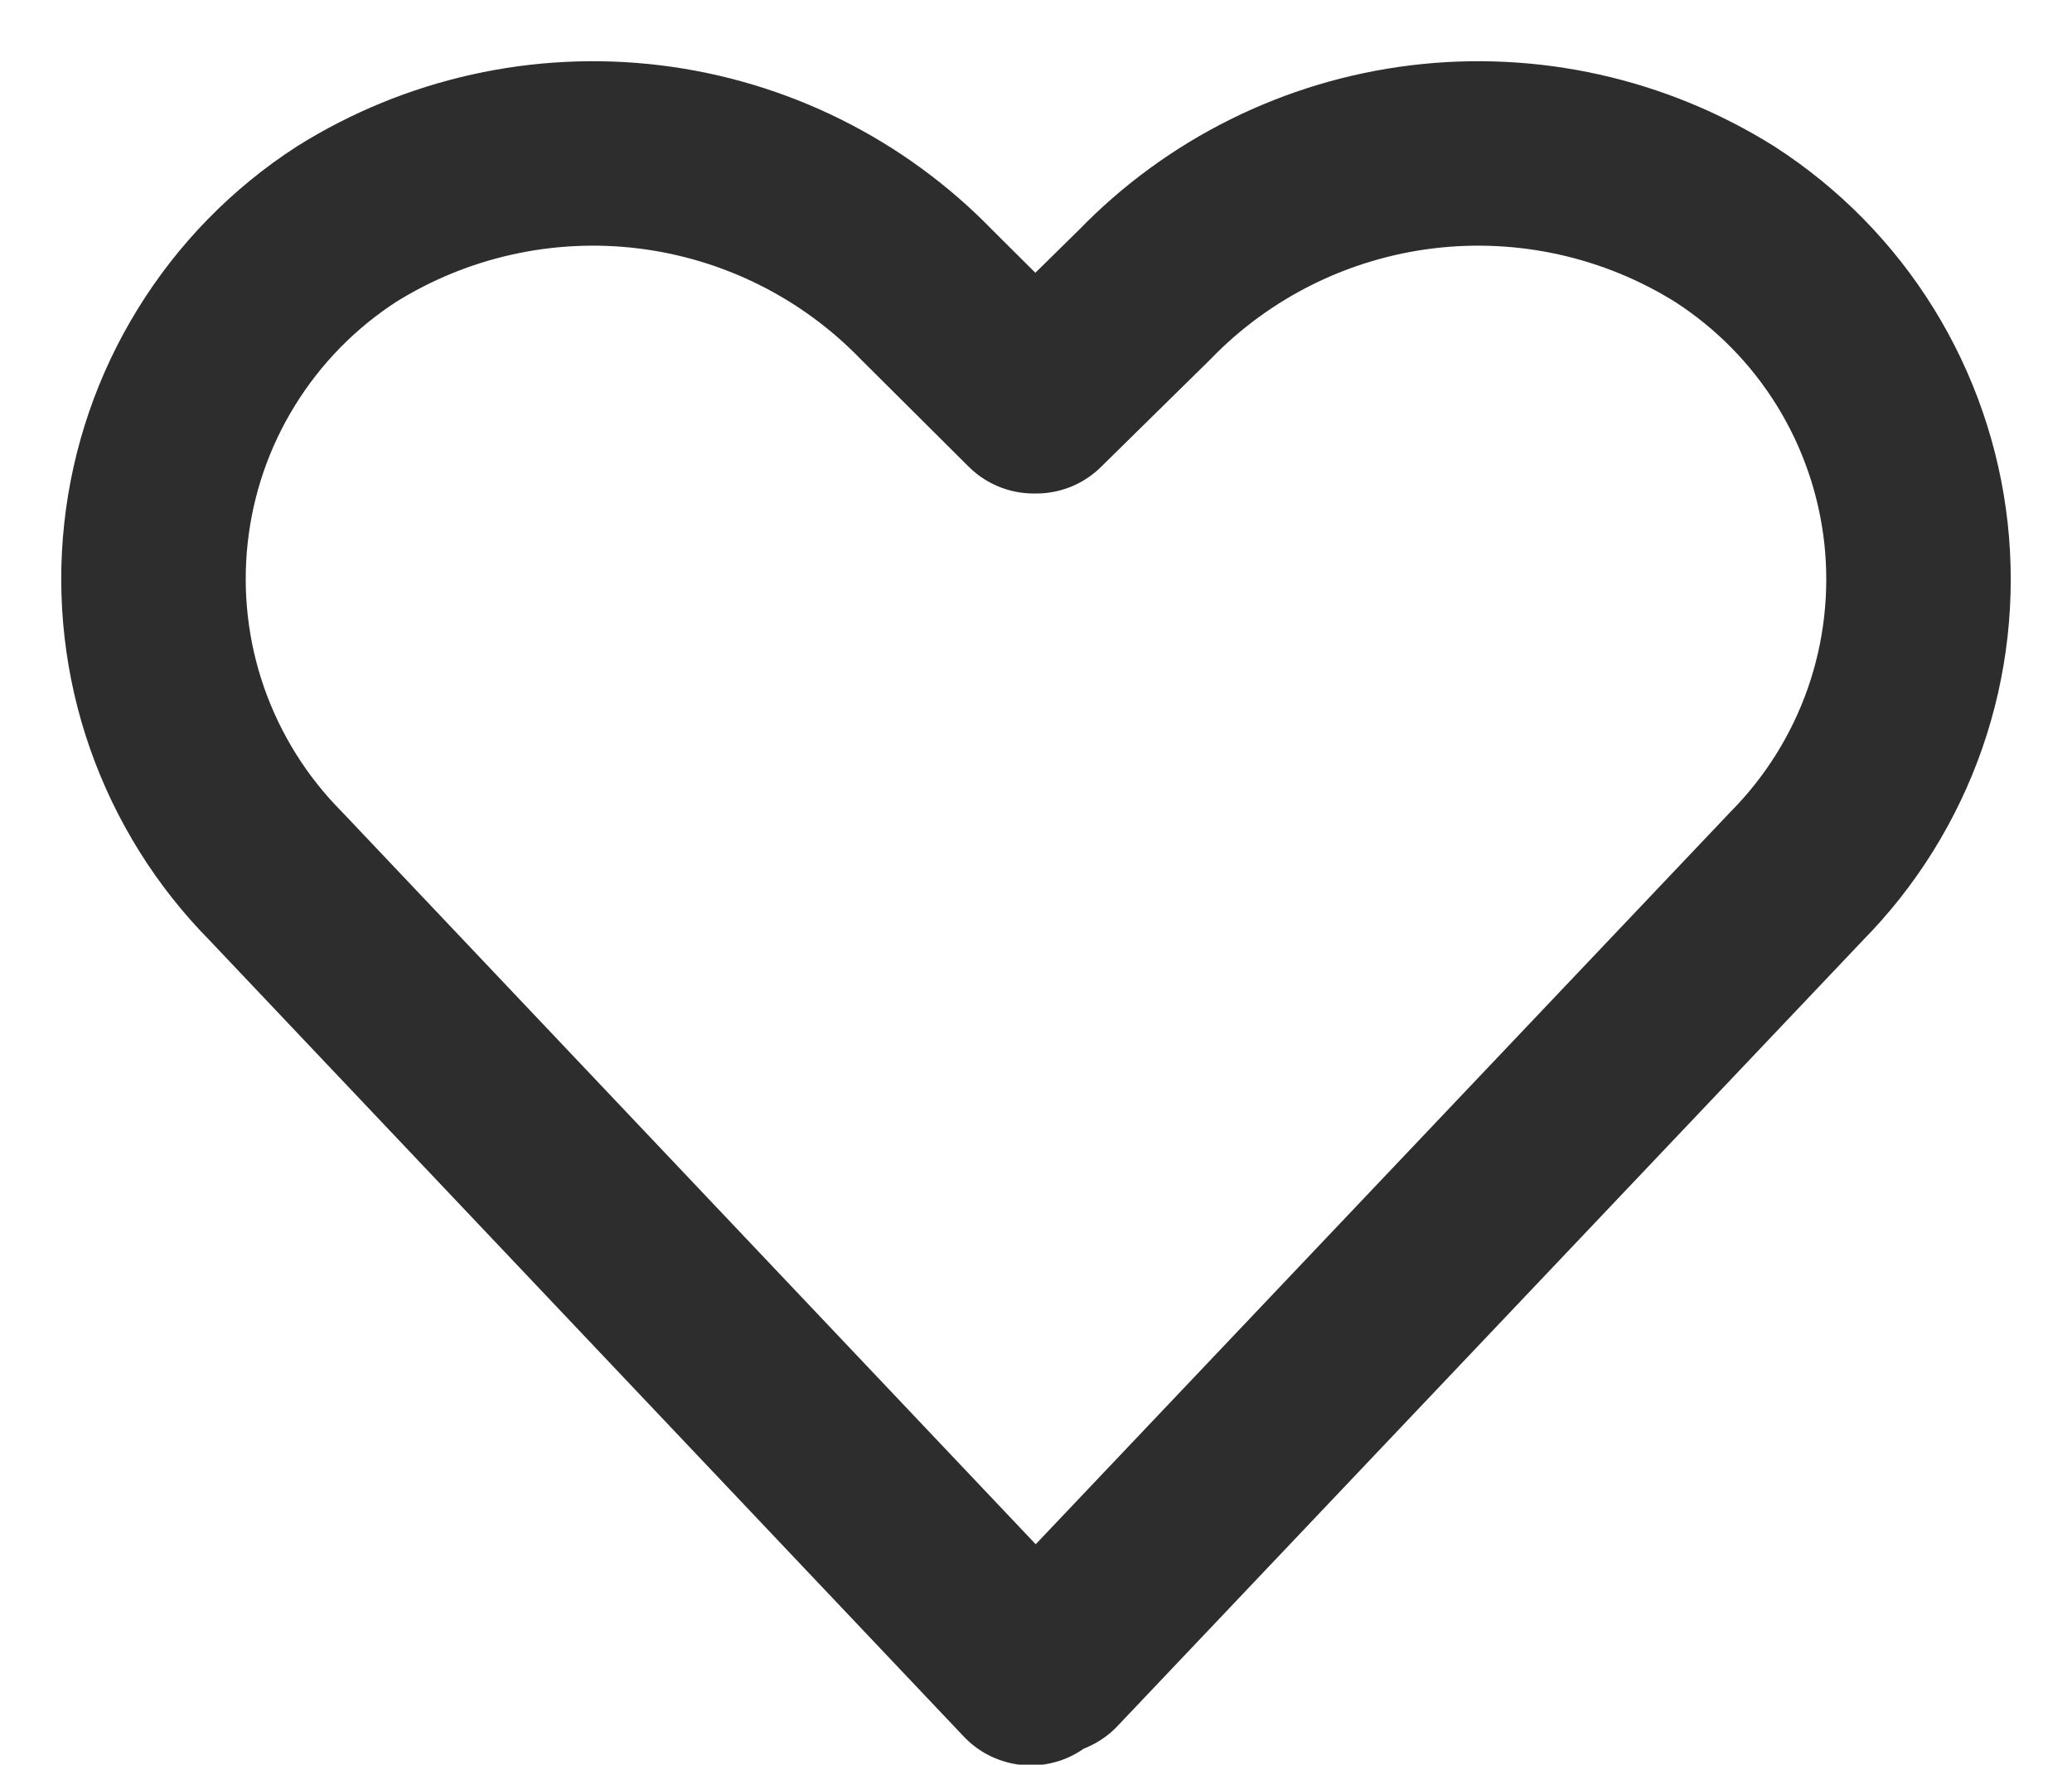 <svg width="27" height="23" viewBox="0 0 27 23" fill="none" xmlns="http://www.w3.org/2000/svg">
<path d="M22.477 2.923C21.302 2.187 19.909 1.877 18.532 2.044C17.155 2.212 15.877 2.846 14.913 3.843L13.503 5.23H13.47L12.077 3.843C11.112 2.846 9.835 2.212 8.458 2.044C7.081 1.877 5.688 2.187 4.513 2.923C3.826 3.368 3.247 3.961 2.818 4.658C2.388 5.355 2.12 6.138 2.032 6.952C1.944 7.766 2.038 8.589 2.308 9.361C2.579 10.134 3.018 10.837 3.593 11.418L13.432 21.807L13.63 21.609L13.69 21.669L23.413 11.418C23.988 10.836 24.426 10.132 24.695 9.359C24.964 8.585 25.056 7.762 24.967 6.948C24.877 6.134 24.607 5.351 24.177 4.655C23.746 3.958 23.165 3.367 22.477 2.923V2.923Z" stroke="#2D2D2D" stroke-width="2.404" stroke-linecap="round" stroke-linejoin="round"/>
</svg>
